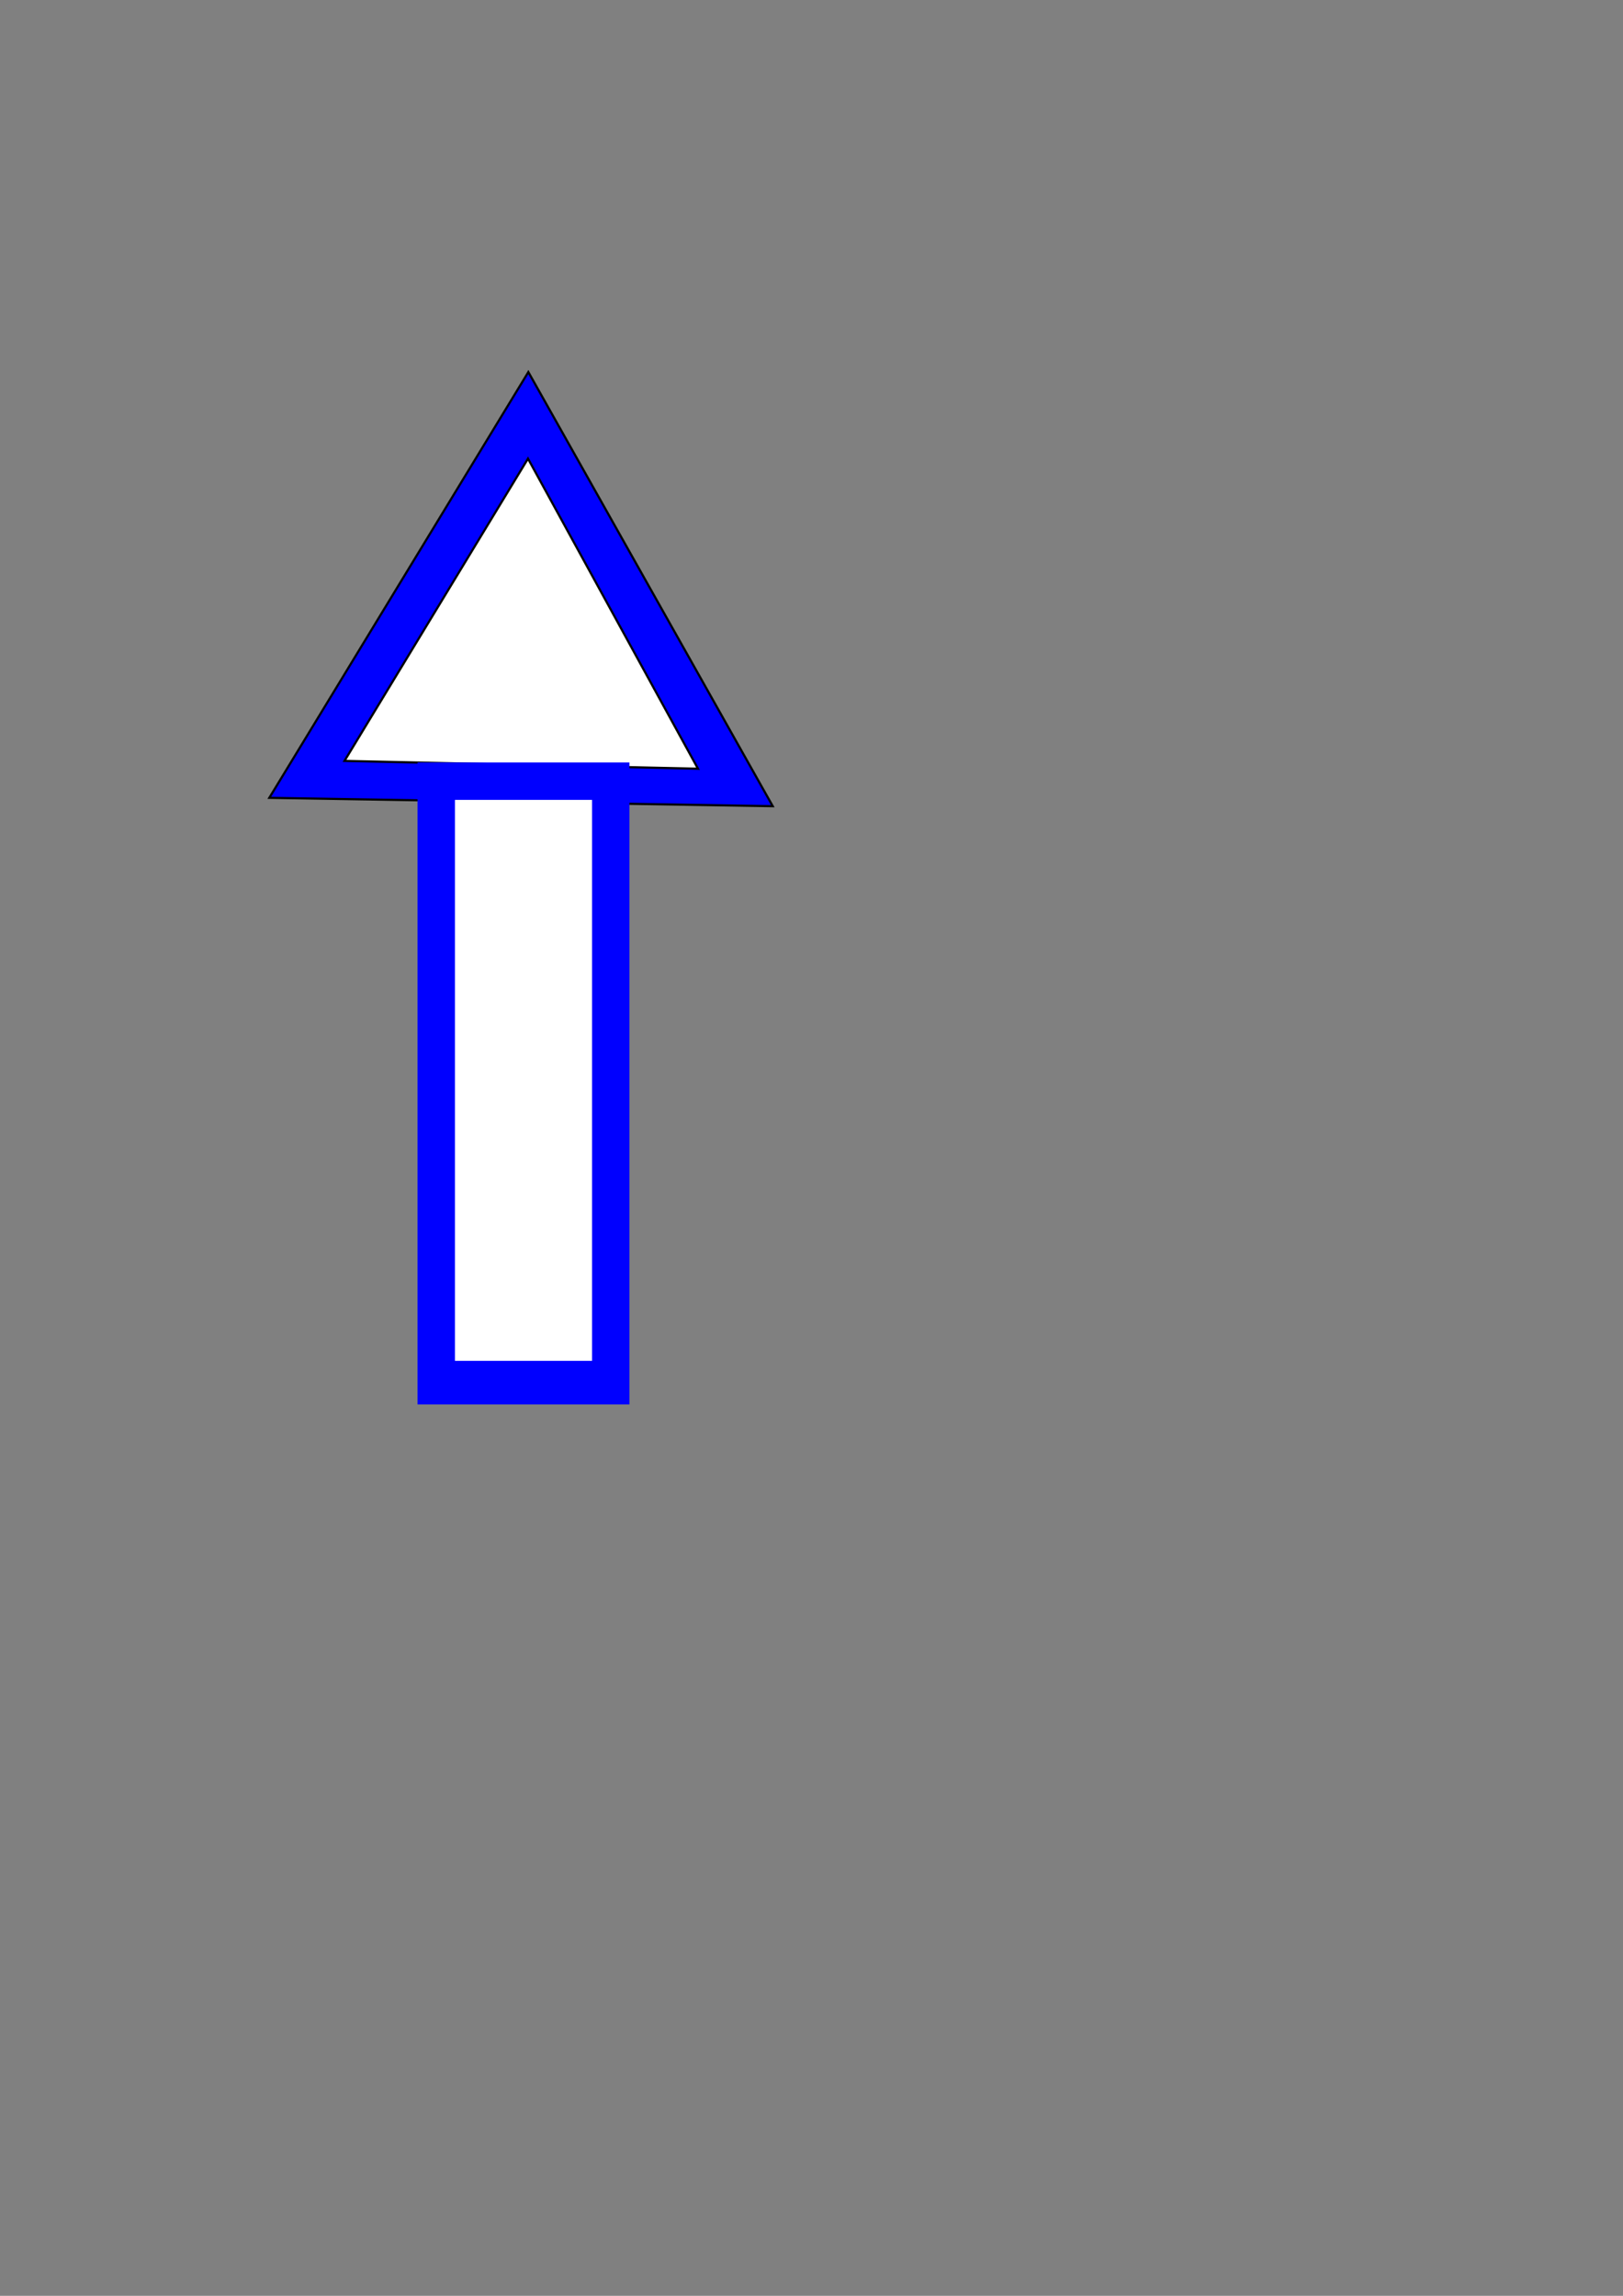 <?xml version="1.0" encoding="UTF-8" standalone="no"?>
<!-- Created with Inkscape (http://www.inkscape.org/) -->
<svg
   xmlns:dc="http://purl.org/dc/elements/1.1/"
   xmlns:cc="http://creativecommons.org/ns#"
   xmlns:rdf="http://www.w3.org/1999/02/22-rdf-syntax-ns#"
   xmlns:svg="http://www.w3.org/2000/svg"
   xmlns="http://www.w3.org/2000/svg"
   xmlns:sodipodi="http://sodipodi.sourceforge.net/DTD/sodipodi-0.dtd"
   xmlns:inkscape="http://www.inkscape.org/namespaces/inkscape"
   width="744.094"
   height="1052.362"
   id="svg2"
   sodipodi:version="0.32"
   inkscape:version="0.46"
   sodipodi:docname="upArrow.svg"
   inkscape:output_extension="org.inkscape.output.svg.inkscape">
  <rect width="100%" height="100%" fill="#808080" stroke="none"/>
  <defs
     id="defs4">
    <inkscape:perspective
       sodipodi:type="inkscape:persp3d"
       inkscape:vp_x="0 : 526.18109 : 1"
       inkscape:vp_y="0 : 1000 : 0"
       inkscape:vp_z="744.09448 : 526.18109 : 1"
       inkscape:persp3d-origin="372.04724 : 350.78739 : 1"
       id="perspective10" />
  </defs>
  <sodipodi:namedview
     id="base"
     pagecolor="#ffffff"
     bordercolor="#666666"
     borderopacity="1.0"
     gridtolerance="10000"
     guidetolerance="10"
     objecttolerance="10"
     inkscape:pageopacity="0.0"
     inkscape:pageshadow="2"
     inkscape:zoom="0.35"
     inkscape:cx="375"
     inkscape:cy="405.71429"
     inkscape:document-units="px"
     inkscape:current-layer="layer1"
     showgrid="false"
     inkscape:window-width="642"
     inkscape:window-height="722"
     inkscape:window-x="5"
     inkscape:window-y="49" />
  <g
     inkscape:label="Layer 1"
     inkscape:groupmode="layer"
     id="layer1">
    <path
       sodipodi:type="star"
       style="fill:#0000ff;fill-rule:evenodd;stroke:#000000;stroke-width:1px;stroke-linecap:butt;stroke-linejoin:miter;stroke-opacity:1"
       id="path2393"
       sodipodi:sides="3"
       sodipodi:cx="317.14285"
       sodipodi:cy="235.21933"
       sodipodi:r1="133.2789"
       sodipodi:r2="66.63945"
       sodipodi:arg1="0.5404195"
       sodipodi:arg2="1.5876171"
       inkscape:flatsided="true"
       inkscape:rounded="0"
       inkscape:randomized="0"
       d="M 431.429,303.791 L 200.615,299.908 L 319.385,101.959 L 431.429,303.791 z"
       transform="matrix(1,0,0,0.986,-77.153,70.008)" />
    <path
       sodipodi:type="star"
       style="fill:#ffffff;fill-rule:evenodd;stroke:#000000;stroke-width:1px;stroke-linecap:butt;stroke-linejoin:miter;stroke-opacity:1"
       id="path2395"
       sodipodi:sides="3"
       sodipodi:cx="285.71429"
       sodipodi:cy="163.79076"
       sodipodi:r1="93.590508"
       sodipodi:r2="46.795254"
       sodipodi:arg1="0.54565505"
       sodipodi:arg2="1.5928526"
       inkscape:flatsided="true"
       inkscape:rounded="0"
       inkscape:randomized="0"
       d="M 365.714,212.362 L 203.65,208.787 L 287.778,70.223 L 365.714,212.362 z"
       transform="translate(-45.714,140)" />
    <rect
       style="fill:#0000ff"
       id="rect2397"
       width="97.143"
       height="294.286"
       x="191.429"
       y="349.505" />
    <rect
       style="fill:#ffffff"
       id="rect2399"
       width="62.857"
       height="257.143"
       x="208.571"
       y="366.648" />
  </g>
</svg>
